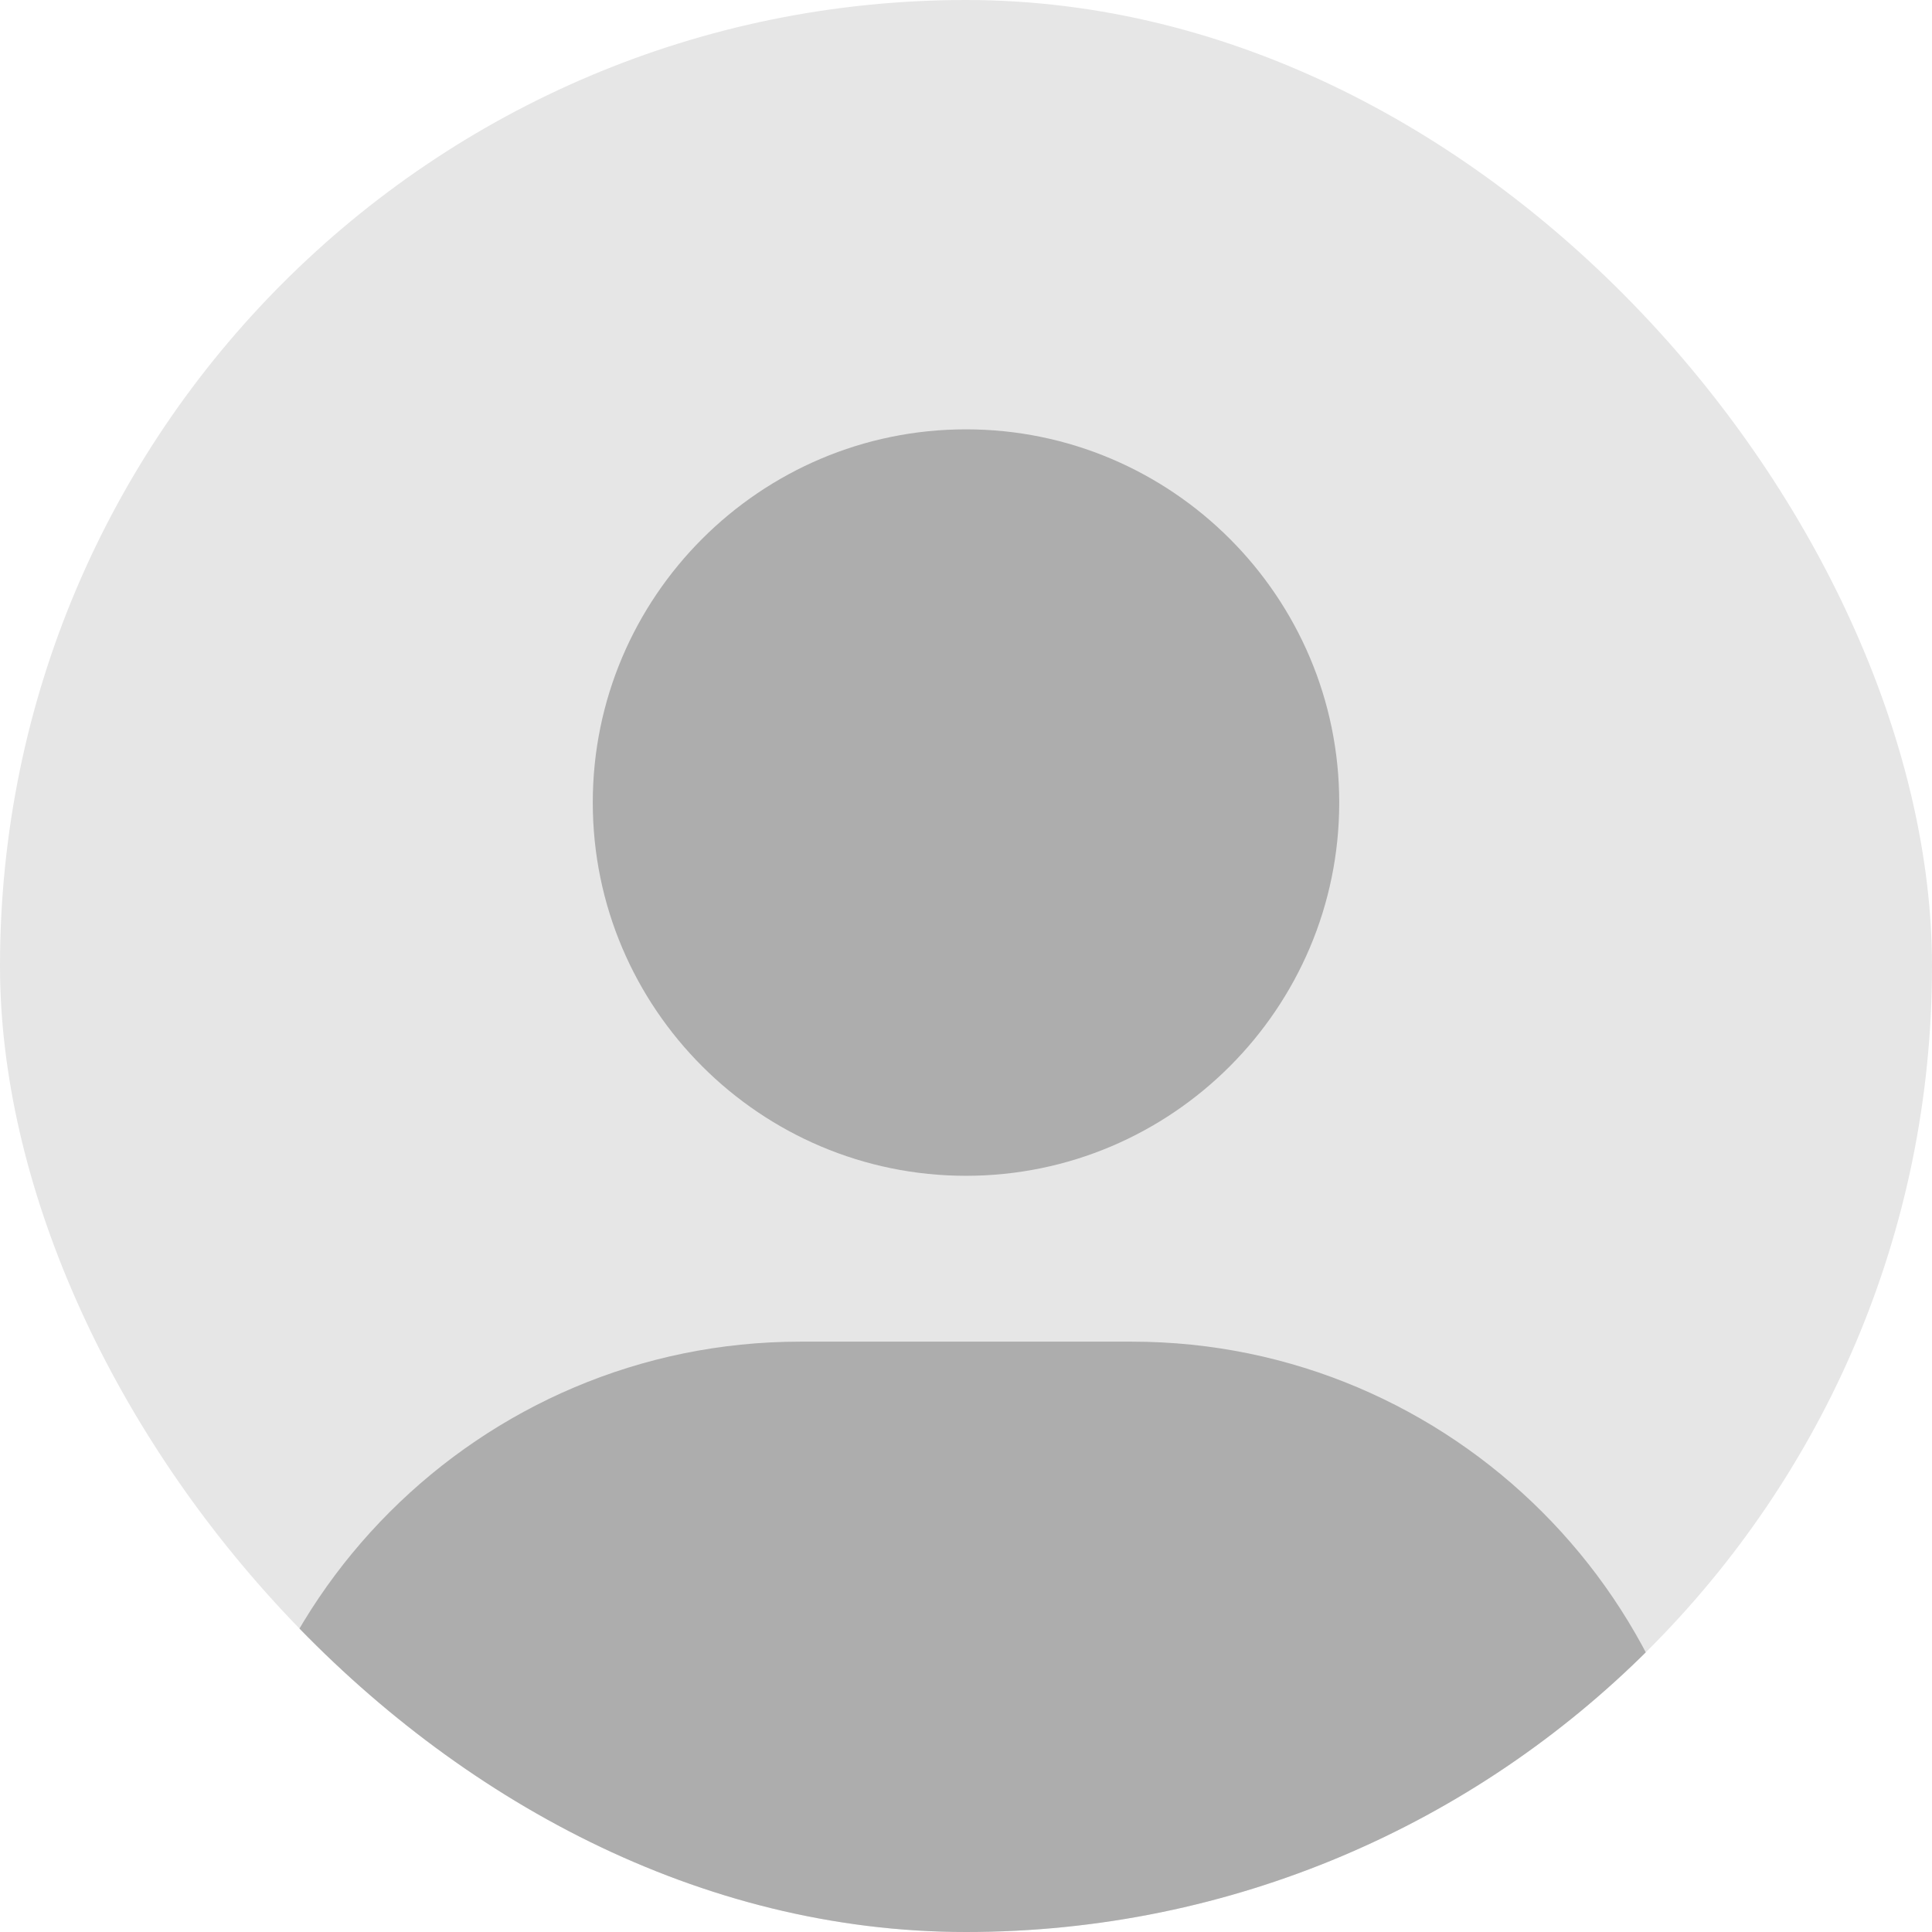 <svg width="66" height="66" viewBox="0 0 66 66" fill="none" xmlns="http://www.w3.org/2000/svg">
<g clip-path="url(#clip0_34_3627)">
<rect width="66" height="66" rx="33" fill="black" fill-opacity="0.1"/>
<path d="M20.25 27.417C20.25 34.446 25.971 40.167 33 40.167C40.029 40.167 45.75 34.446 45.75 27.417C45.75 20.387 40.029 14.667 33 14.667C25.971 14.667 20.25 20.387 20.25 27.417ZM55.667 68.5H58.5V65.667C58.5 54.733 49.6 45.833 38.667 45.833H27.333C16.397 45.833 7.5 54.733 7.5 65.667V68.5H55.667Z" fill="#ADADAD"/>
</g>
<defs>
<clipPath id="clip0_34_3627">
<rect width="66" height="66" rx="33" fill="white"/>
</clipPath>
</defs>
</svg>

